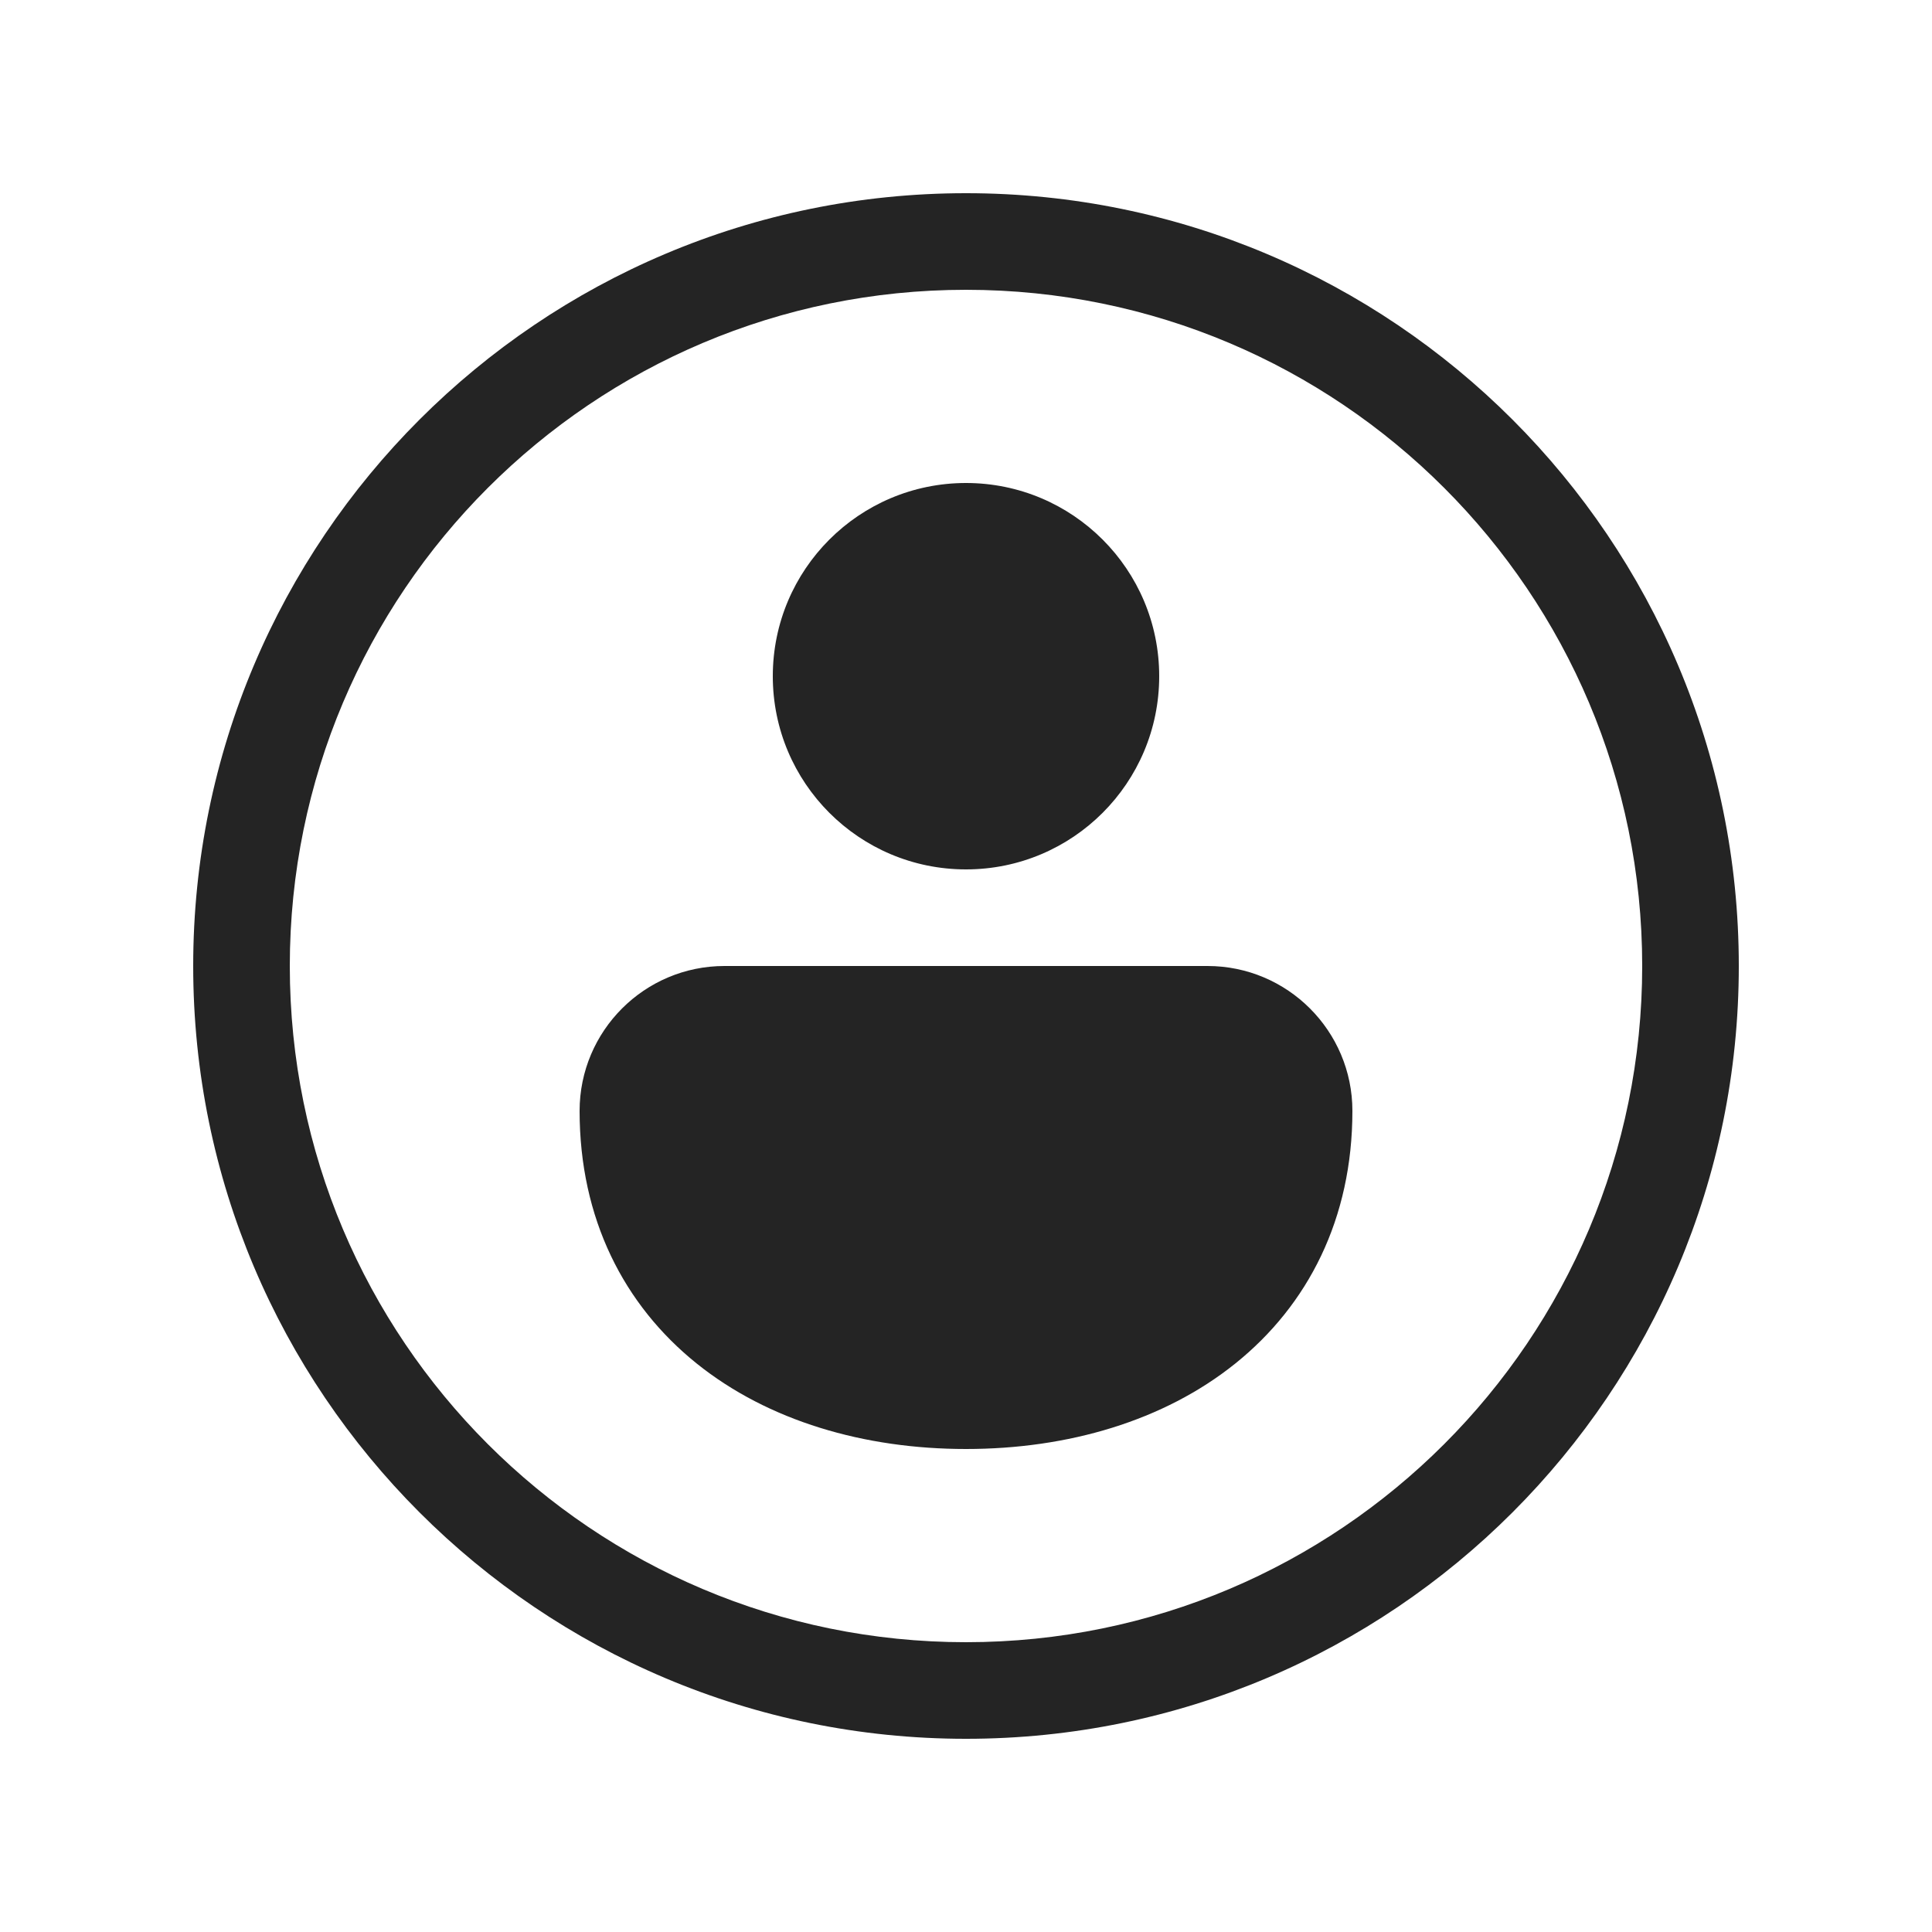 <svg width="20" height="20" viewBox="0 0 20 20" fill="none" xmlns="http://www.w3.org/2000/svg">
<path d="M8 7C8 5.895 8.895 5 10 5C11.105 5 12 5.895 12 7C12 8.105 11.105 9 10 9C8.895 9 8 8.105 8 7ZM7.5 10L12.5 10C13.328 10 14 10.672 14 11.5C14 12.616 13.541 13.51 12.788 14.115C12.047 14.71 11.053 15 10 15C8.947 15 7.953 14.71 7.212 14.115C6.459 13.51 6 12.616 6 11.5C6 10.672 6.672 10 7.5 10ZM10 2C5.582 2 2 5.582 2 10C2 14.418 5.582 18 10 18C14.418 18 18 14.418 18 10C18 5.582 14.418 2 10 2ZM3 10C3 6.134 6.134 3 10 3C13.866 3 17 6.134 17 10C17 13.866 13.866 17 10 17C6.134 17 3 13.866 3 10Z" fill="#242424"/>
</svg>
